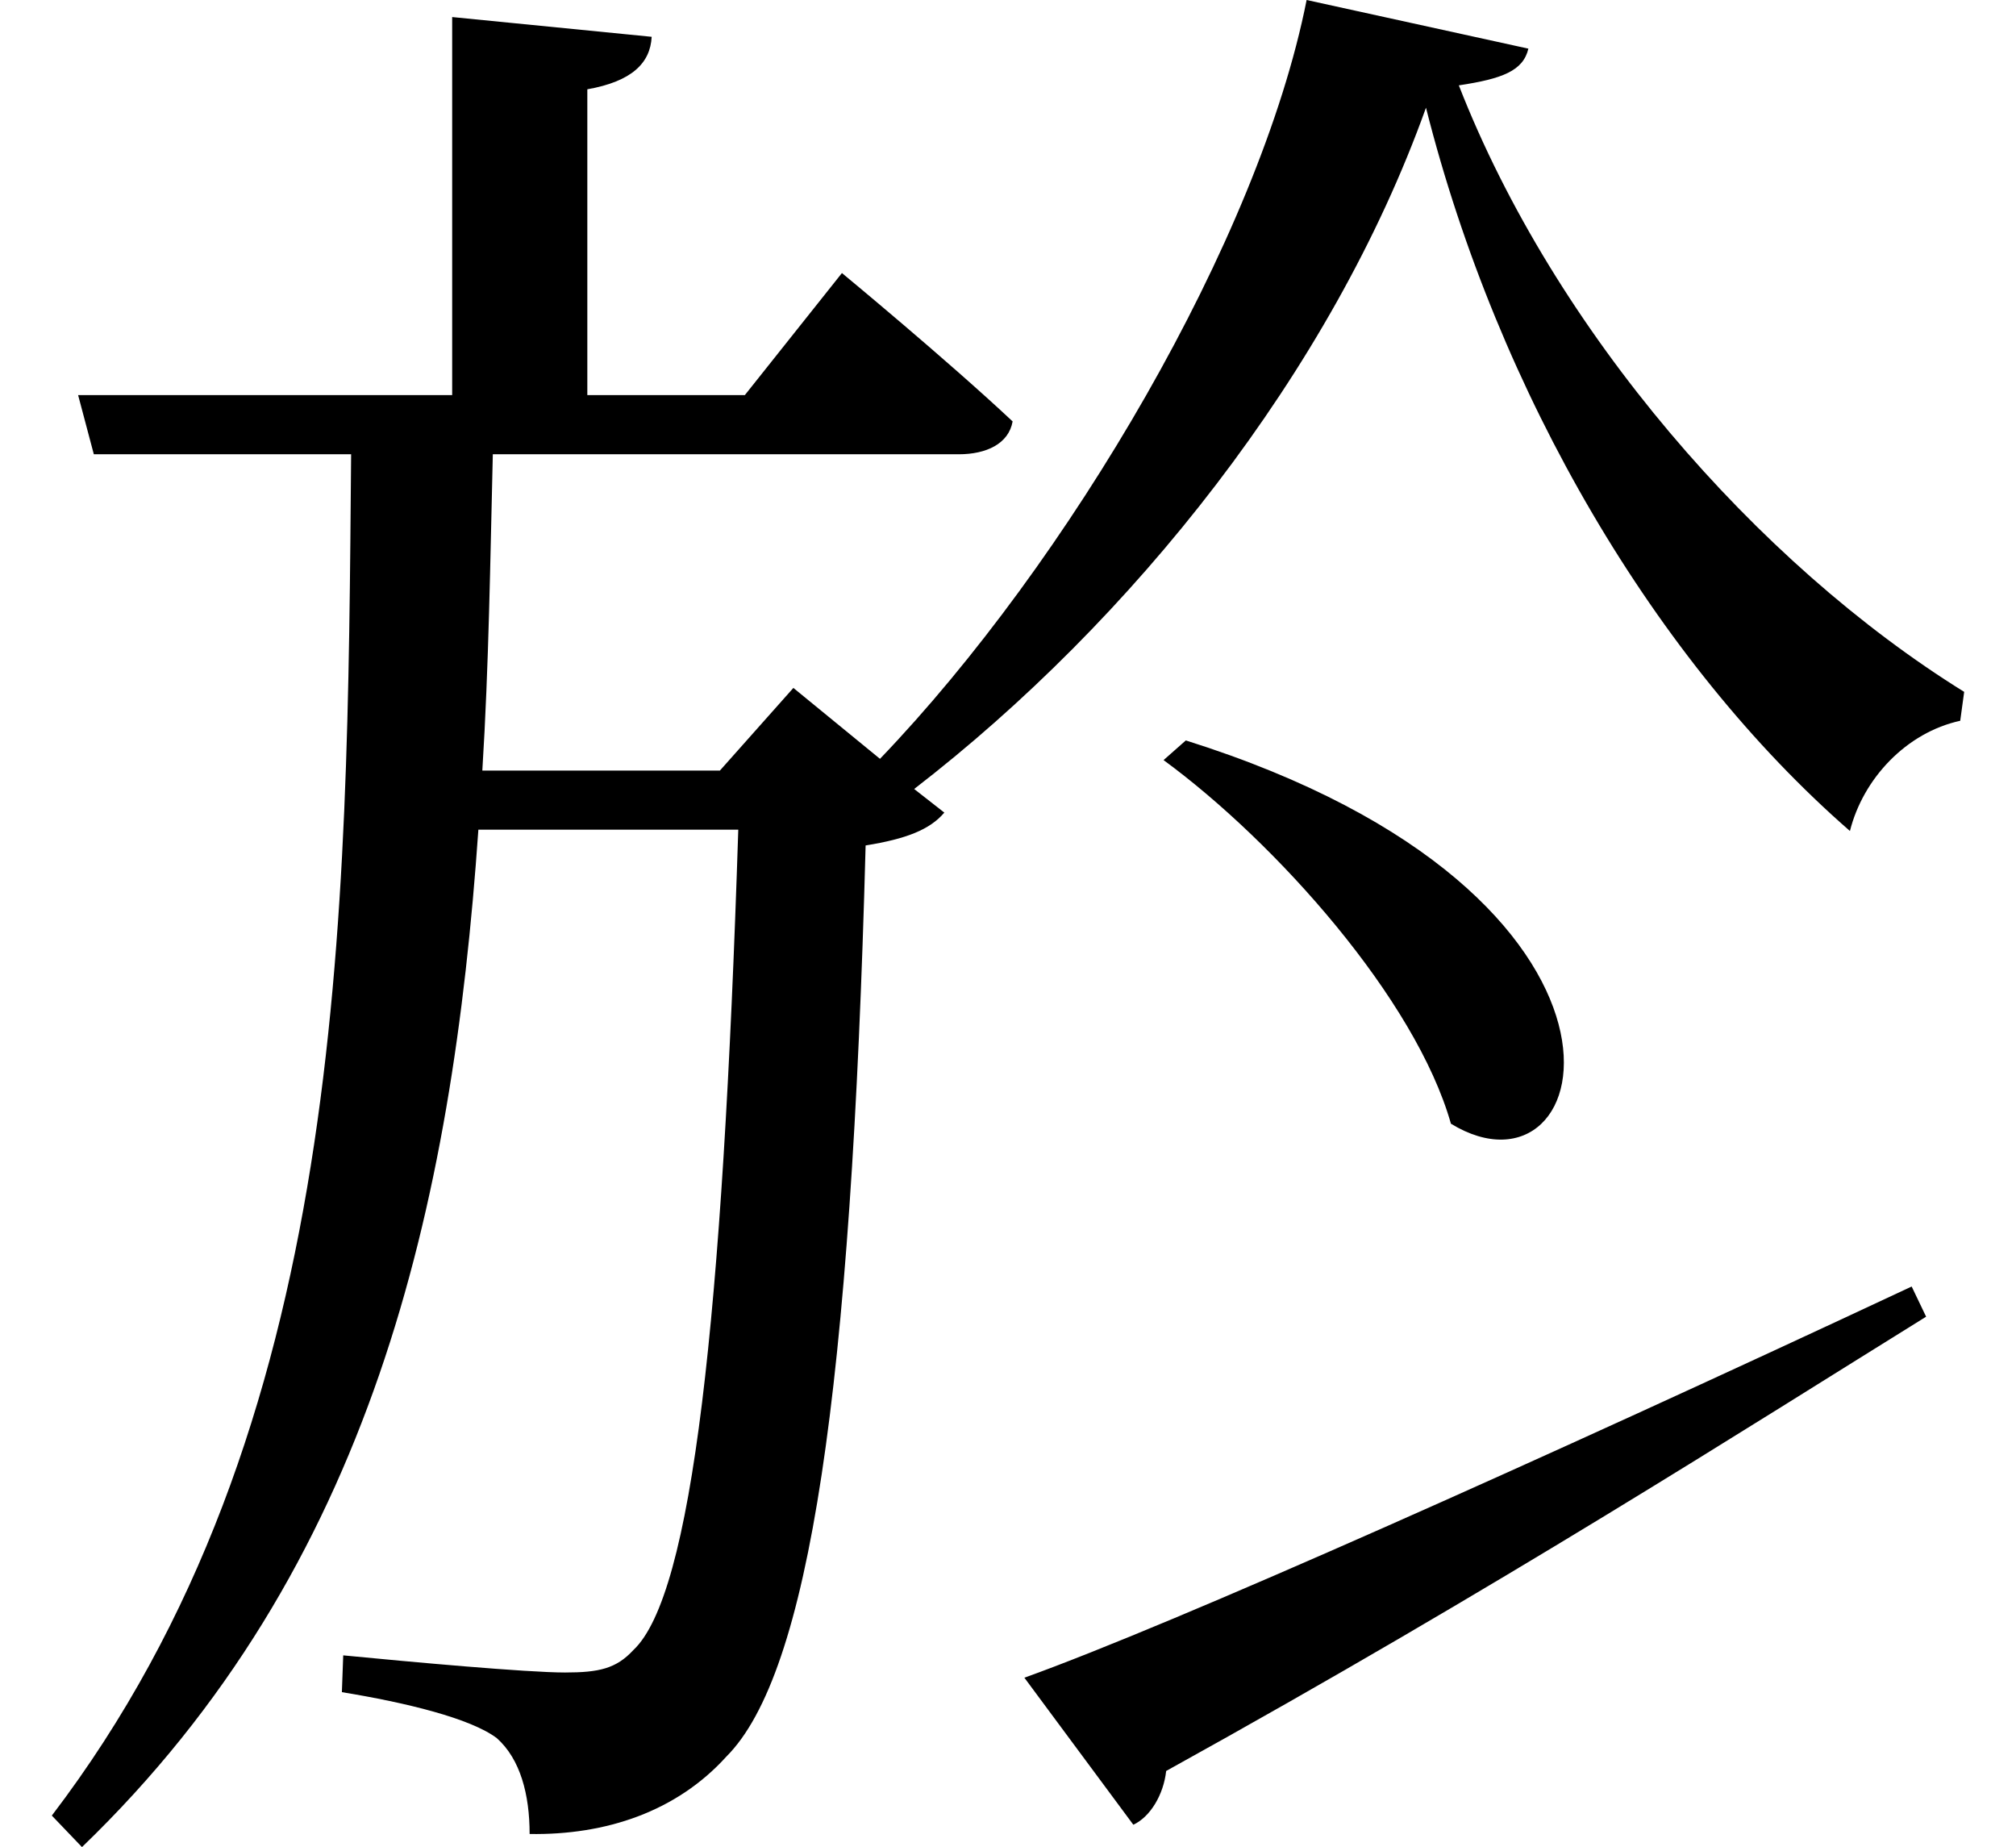 <svg height="21.984" viewBox="0 0 24 21.984" width="24" xmlns="http://www.w3.org/2000/svg">
<path d="M12.281,0.172 L13.578,-1.578 C13.781,-1.484 13.938,-1.219 13.969,-0.938 C17.953,1.266 20.875,3.141 23.016,4.469 L22.844,4.828 C18.438,2.766 14.062,0.812 12.281,0.172 Z M14.203,11.328 L13.938,11.094 C15.281,10.109 16.938,8.25 17.359,6.766 C19.125,5.688 20.062,9.484 14.203,11.328 Z M17.062,18.859 C17.922,15.453 19.797,12.266 22.109,10.25 C22.266,10.875 22.781,11.422 23.422,11.562 L23.469,11.906 C21,13.438 18.594,16.203 17.453,19.125 C17.969,19.203 18.219,19.297 18.281,19.562 L15.641,20.141 C15.078,17.297 12.797,13.438 10.562,11.109 L9.531,11.953 L8.656,10.969 L5.828,10.969 C5.906,12.219 5.922,13.484 5.953,14.734 L11.5,14.734 C11.828,14.734 12.094,14.859 12.141,15.125 C11.359,15.859 10.109,16.891 10.109,16.891 L8.953,15.438 L7.078,15.438 L7.078,19.078 C7.609,19.172 7.828,19.391 7.844,19.703 L5.469,19.938 L5.469,15.438 L1.016,15.438 L1.203,14.734 L4.266,14.734 C4.219,9.141 4.219,3.141 0.703,-1.469 L1.062,-1.844 C4.516,1.484 5.469,5.781 5.781,10.266 L8.875,10.266 C8.688,4.438 8.328,1.156 7.625,0.5 C7.422,0.281 7.219,0.234 6.812,0.234 C6.359,0.234 4.984,0.359 4.172,0.438 L4.156,0 C4.922,-0.125 5.688,-0.312 6,-0.547 C6.281,-0.797 6.391,-1.219 6.391,-1.688 C7.297,-1.703 8.141,-1.422 8.734,-0.766 C9.719,0.219 10.219,3.578 10.391,10.078 C10.875,10.156 11.156,10.266 11.328,10.469 L10.969,10.75 C13.562,12.75 15.938,15.719 17.062,18.859 Z" transform="translate(-0.086, 20.141) scale(1, -1)"/>
</svg>